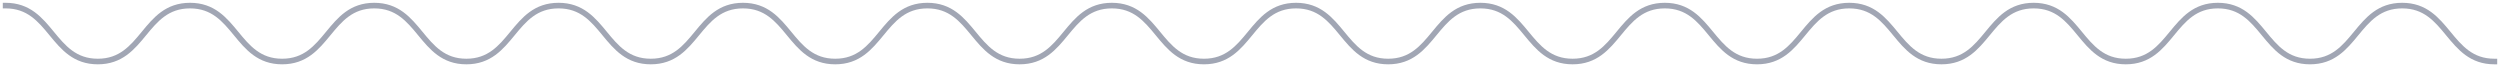 <svg xmlns="http://www.w3.org/2000/svg" width="447" height="12" viewBox="0 0 447 12" fill="none">
  <path d="M1 1C9.244 1 9.244 11 17.488 11C25.732 11 25.732 1 33.976 1C42.22 1 42.22 11 50.444 11C58.689 11 58.689 1 66.913 1C75.157 1 75.157 11 83.382 11C91.626 11 91.626 1 99.869 1C108.113 1 108.113 11 116.358 11C124.601 11 124.601 1 132.845 1C141.089 1 141.089 11 149.334 11C157.577 11 157.577 1 165.821 1C174.065 1 174.065 11 182.309 11C190.553 11 190.553 1 198.797 1C207.041 1 207.041 11 215.266 11C223.51 11 223.51 1 231.734 1C239.978 1 239.978 11 248.203 11C256.447 11 256.447 1 264.69 1C272.935 1 272.935 11 281.179 11C289.422 11 289.422 1 297.666 1C305.911 1 305.911 11 314.155 11C322.398 11 322.398 1 330.642 1C338.886 1 338.886 11 347.13 11C355.374 11 355.374 1 363.618 1C371.862 1 371.862 11 380.087 11C388.331 11 388.331 1 396.556 1C404.8 1 404.8 11 413.024 11C421.268 11 421.268 1 429.512 1C437.756 1 437.756 11 446 11" stroke="#A1A6B4" stroke-miterlimit="10" stroke-linecap="square"/>
</svg>